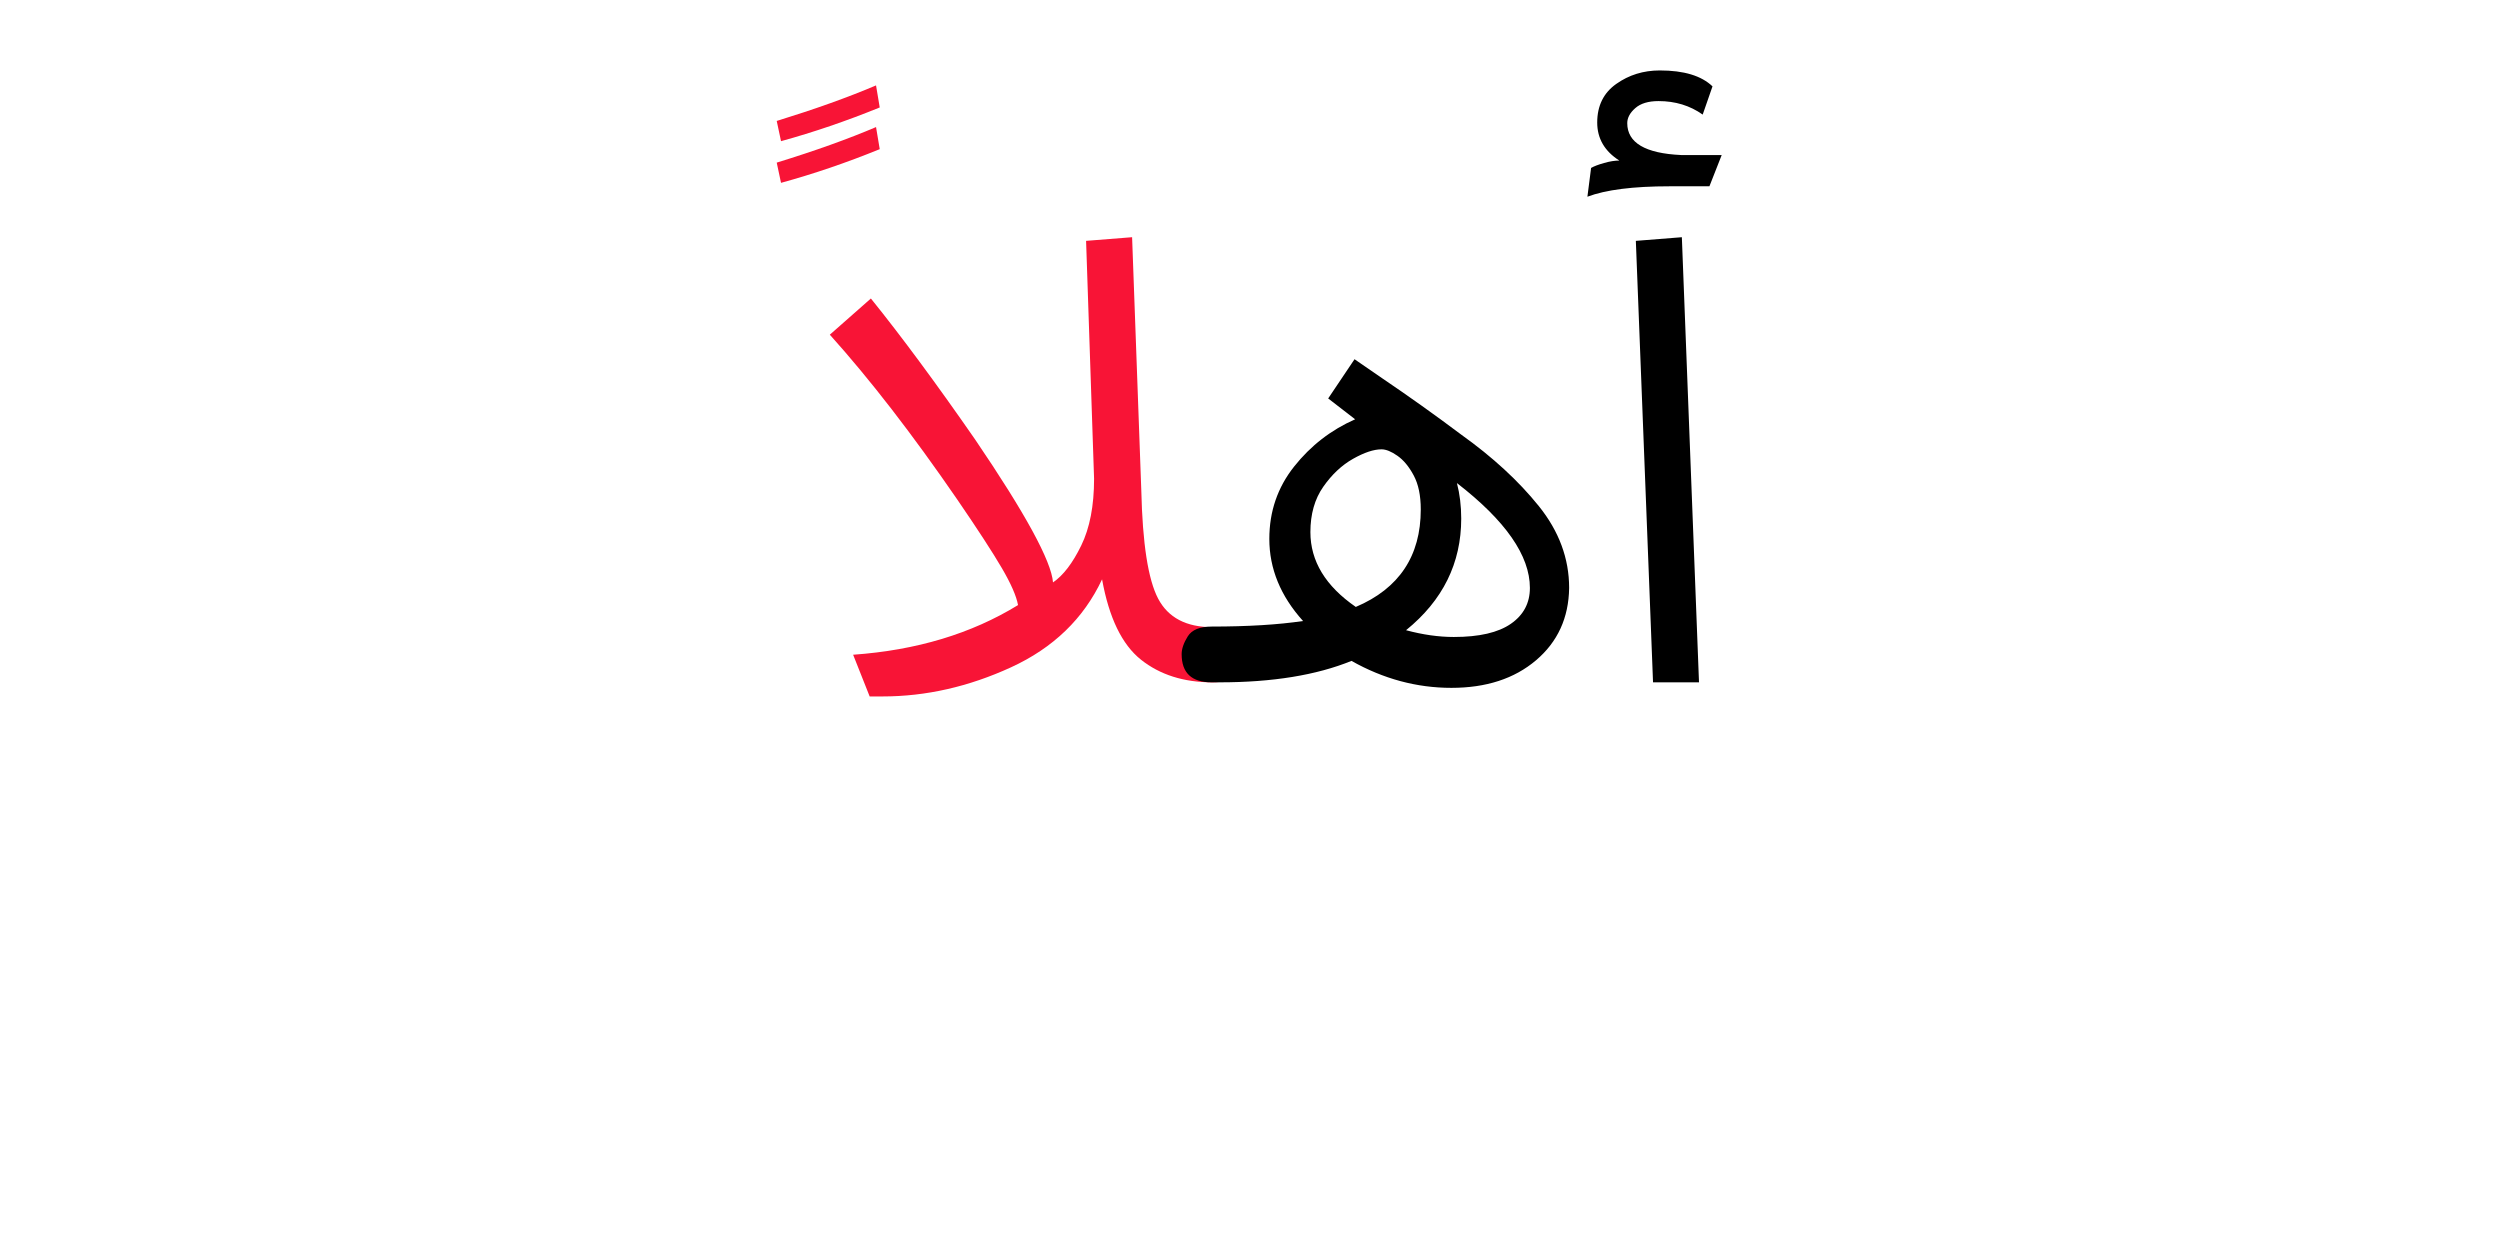 <?xml version="1.0" encoding="UTF-8" standalone="no"?>
<!-- Created with Inkscape (http://www.inkscape.org/) -->

<svg
   version="1.1"
   id="svg150880"
   width="400"
   height="200"
   viewBox="0 0 400 200"
   sodipodi:docname="15315_word.pdf"
   xmlns:inkscape="http://www.inkscape.org/namespaces/inkscape"
   xmlns:sodipodi="http://sodipodi.sourceforge.net/DTD/sodipodi-0.dtd"
   xmlns="http://www.w3.org/2000/svg"
   xmlns:svg="http://www.w3.org/2000/svg">
  <defs
     id="defs150884">
    <clipPath
       clipPathUnits="userSpaceOnUse"
       id="clipPath150902">
      <path
         d="M 0,-225.645 H 340.619 V 225.645 H 0 Z"
         id="path150900" />
    </clipPath>
  </defs>
  <sodipodi:namedview
     id="namedview150882"
     pagecolor="#ffffff"
     bordercolor="#000000"
     borderopacity="0.25"
     inkscape:showpageshadow="2"
     inkscape:pageopacity="0.0"
     inkscape:pagecheckerboard="0"
     inkscape:deskcolor="#d1d1d1" />
  <g
     id="g150886"
     inkscape:groupmode="layer"
     inkscape:label="15315_word62"
     transform="matrix(1.333,0,0,-1.333,0,200)">
    <g
       id="g150888">
      <g
         id="g150890">
        <g
           id="g150892"
           transform="translate(93.23,141.608)">
          <g
             id="g150894"
             transform="matrix(0.333,0,0,0.333,0,-25.072)">
            <g
               id="g150896">
              <g
                 id="g150898" />
              <g
                 id="g150938">
                <g
                   clip-path="url(#clipPath150902)"
                   id="g150936">
                  <g
                     transform="translate(0,69.822)"
                     id="g150910">
                    <g
                       id="g150908">
                      <g
                         id="g150906">
                        <path
                           d="M 1.549,-35.125 0,-27.834 c 13.852,4.266 25.784,8.537 35.798,12.814 l 1.33,-7.964 C 25.195,-27.845 13.335,-31.892 1.549,-35.125 Z m 0,15.02 L 0,-12.814 C 13.852,-8.537 25.784,-4.266 35.798,0 l 1.33,-7.948 C 25.195,-12.809 13.335,-16.861 1.549,-20.105 Z"
                           style="fill:#f81436;fill-opacity:1;fill-rule:nonzero;stroke:none"
                           id="path150904" />
                      </g>
                    </g>
                  </g>
                  <g
                     transform="translate(19.139,15.104)"
                     id="g150918">
                    <g
                       id="g150916">
                      <g
                         id="g150914">
                        <path
                           d="m 19.01,-165.533 h -4.647 l -5.961,15.035 c 22.833,1.617 42.645,7.583 59.439,17.899 -0.584,3.244 -2.535,7.698 -5.852,13.362 -3.317,5.674 -8.657,13.888 -16.021,24.642 C 29.759,-71.011 14.436,-51.193 0,-35.141 l 14.801,13.049 c 11.056,-13.706 23.584,-30.65 37.581,-50.834 18.118,-26.671 27.474,-43.84 28.069,-51.507 3.682,2.514 7.067,6.937 10.154,13.268 3.098,6.331 4.647,14.363 4.647,24.095 L 92.373,-1.314 108.958,0 l 3.317,-91.278 c 0.438,-19.151 2.461,-32.152 6.07,-39.005 3.609,-6.853 10.129,-10.28 19.558,-10.28 3.39,0 6.227,-0.771 8.511,-2.315 2.284,-1.544 3.427,-4.011 3.427,-7.401 0,-6.78 -3.98,-10.17 -11.938,-10.17 -10.316,0 -18.9,2.723 -25.753,8.168 -6.843,5.455 -11.516,15.108 -14.019,28.96 -6.634,-14.144 -17.576,-24.715 -32.825,-31.714 -15.249,-6.999 -30.682,-10.498 -46.296,-10.498 z"
                           style="fill:#f81436;fill-opacity:1;fill-rule:nonzero;stroke:none"
                           id="path150912" />
                      </g>
                    </g>
                  </g>
                  <g
                     transform="translate(145.955,-28.877)"
                     id="g150926">
                    <g
                       id="g150924">
                      <g
                         id="g150922">
                        <path
                           d="m 97.239,-118.455 c -12.527,0 -24.533,3.239 -36.017,9.716 -12.673,-5.153 -28.512,-7.729 -47.517,-7.729 H 10.827 c -7.218,0 -10.827,3.39 -10.827,10.17 0,1.909 0.735,4.042 2.206,6.399 1.471,2.357 4.344,3.536 8.621,3.536 12.965,0 23.943,0.668 32.934,2.003 -8.104,8.981 -12.157,18.848 -12.157,29.602 0,9.878 2.983,18.572 8.949,26.082 5.966,7.52 13.294,13.195 21.983,17.023 l -9.716,7.51 L 62.318,0 72.268,-6.853 c 9.575,-6.477 19.078,-13.252 28.507,-20.324 11.349,-8.105 20.668,-16.689 27.959,-25.753 7.291,-9.064 10.937,-18.9 10.937,-29.508 -0.146,-10.754 -4.125,-19.448 -11.938,-26.082 -7.802,-6.623 -17.967,-9.935 -30.494,-9.935 z m -34.468,29.164 c 15.615,6.634 23.422,18.347 23.422,35.141 0,5.017 -0.85,9.106 -2.55,12.266 -1.69,3.171 -3.64,5.528 -5.852,7.072 -2.211,1.554 -4.125,2.331 -5.742,2.331 -2.806,0 -6.232,-1.142 -10.279,-3.426 -4.047,-2.284 -7.62,-5.638 -10.717,-10.06 -3.098,-4.423 -4.647,-9.873 -4.647,-16.35 0,-10.462 5.455,-19.453 16.366,-26.974 z M 98.131,-100.118 c 9.127,0 15.974,1.585 20.543,4.756 4.569,3.171 6.853,7.479 6.853,12.924 0,11.641 -8.767,24.241 -26.301,37.8 1.033,-3.985 1.549,-8.256 1.549,-12.814 0,-16.063 -6.628,-29.472 -19.886,-40.226 6.039,-1.627 11.787,-2.441 17.242,-2.441 z"
                           style="fill:#000000;fill-opacity:1;fill-rule:nonzero;stroke:none"
                           id="path150920" />
                      </g>
                    </g>
                  </g>
                  <g
                     transform="translate(292.211,75.215)"
                     id="g150934">
                    <g
                       id="g150932">
                      <g
                         id="g150930">
                        <path
                           d="m 40.226,-220.56 h -16.569 l -6.196,159.134 16.585,1.314 z M 0,-45.514 1.33,-35.141 c 1.033,0.595 2.576,1.184 4.631,1.768 2.065,0.595 3.911,0.892 5.539,0.892 -5.309,3.39 -7.964,7.959 -7.964,13.706 0,6.039 2.284,10.676 6.853,13.909 C 14.957,-1.622 20.188,0 26.082,0 34.77,0 41.107,-1.914 45.091,-5.742 L 41.556,-15.912 c -4.569,3.244 -9.873,4.866 -15.912,4.866 -3.682,0 -6.483,-0.85 -8.402,-2.55 -1.919,-1.69 -2.879,-3.489 -2.879,-5.398 0,-7.072 6.483,-10.905 19.448,-11.5 H 48.408 L 43.981,-41.759 H 29.618 c -13.111,0 -22.984,-1.252 -29.618,-3.755 z"
                           style="fill:#000000;fill-opacity:1;fill-rule:nonzero;stroke:none"
                           id="path150928" />
                      </g>
                    </g>
                  </g>
                </g>
              </g>
            </g>
          </g>
        </g>
      </g>
    </g>
  </g>
</svg>
